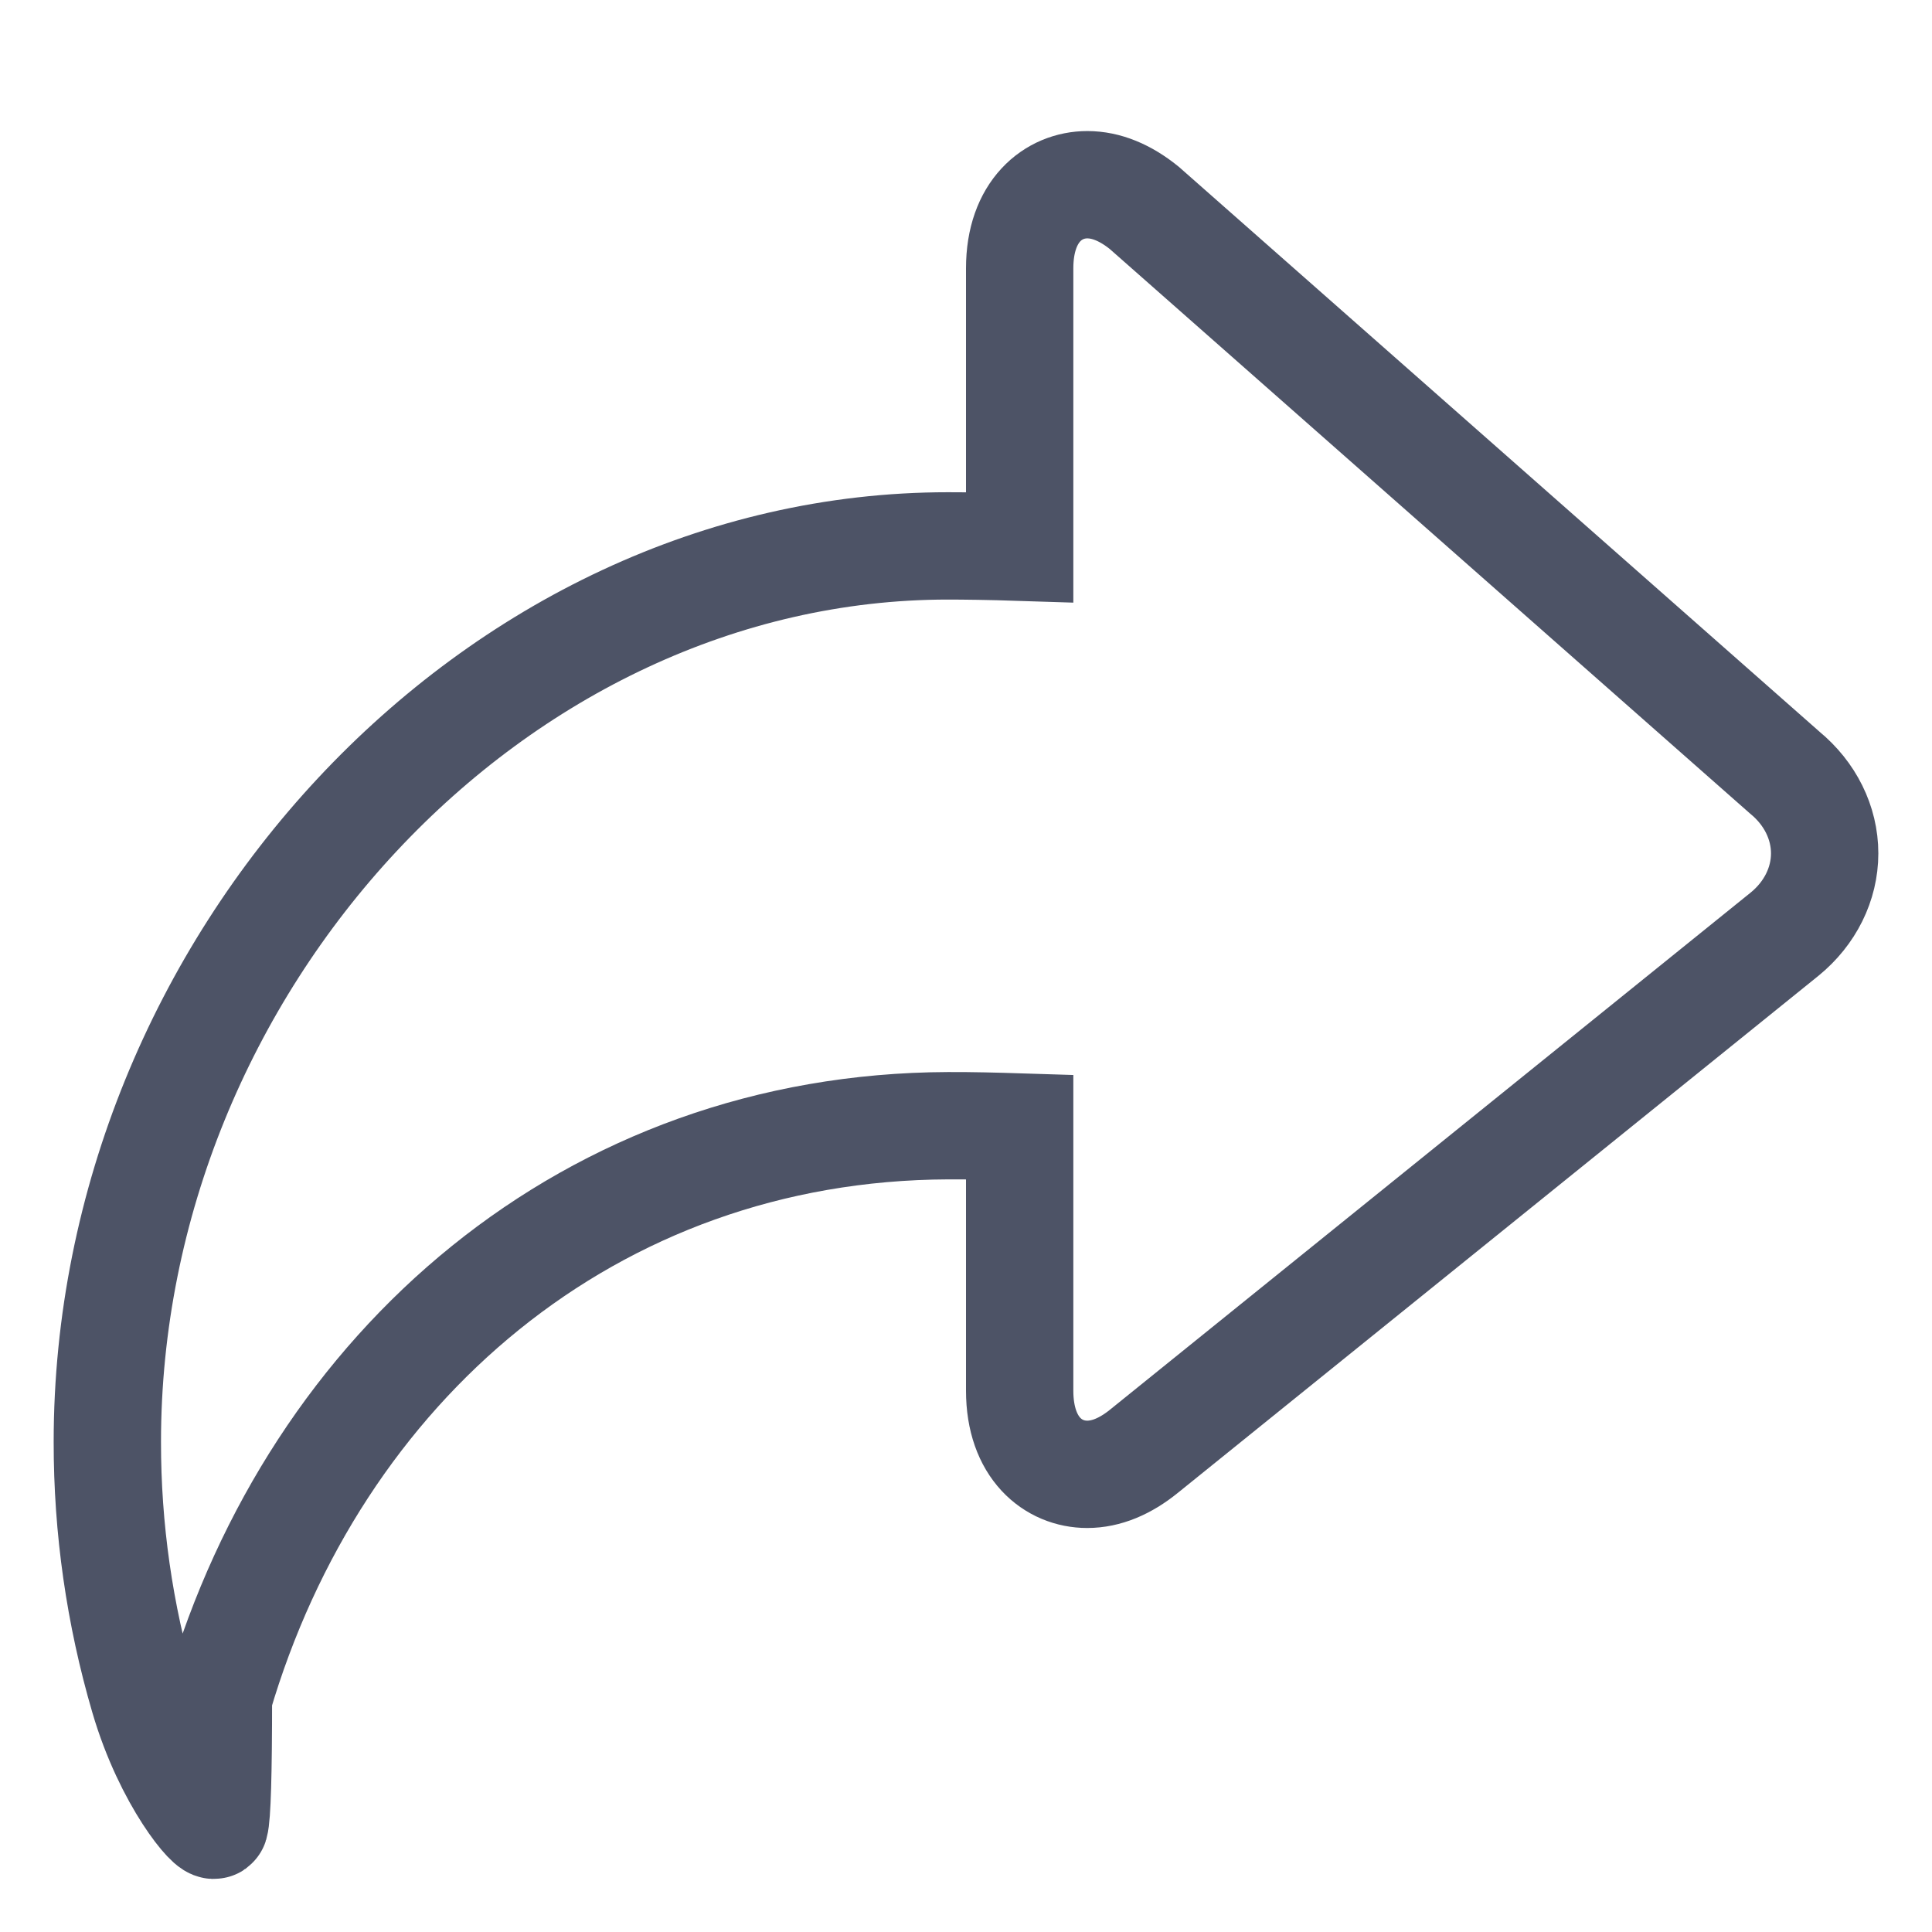 <?xml version="1.0" encoding="UTF-8"?>
<svg width="18px" height="18px" viewBox="0 0 18 18" version="1.1" xmlns="http://www.w3.org/2000/svg" xmlns:xlink="http://www.w3.org/1999/xlink">
    <title>nav_ic_Share@2x</title>
    <g id="页面-1" stroke="none" stroke-width="1" fill="none" fill-rule="evenodd">
        <g id="指南_MacCms-V10.x" transform="translate(-1474, -23)">
            <g id="nav_ic_Share" transform="translate(839, 22)">
                <g transform="translate(635, 1)" id="编组-21">
                    <rect id="矩形" x="0" y="0" width="18" height="18"></rect>
                    <path d="M1.34,15.814 C1.114,15.042 0.999,14.24 1,13.433 C1,8.984 4.597,5.086 8.832,5.086 C8.972,5.086 9.224,5.089 9.5,5.098 L9.5,2.5 C9.5,1.963 9.817,1.721 10.13,1.721 C10.306,1.721 10.484,1.794 10.66,1.936 L16.628,7.198 C16.864,7.392 17,7.665 17,7.951 C17,8.236 16.864,8.51 16.627,8.703 L10.659,13.52 C10.484,13.662 10.306,13.736 10.129,13.736 C9.816,13.736 9.5,13.495 9.5,12.956 L9.5,10.5 C9.278,10.493 9.055,10.487 8.833,10.488 C5.5,10.5 2.941,12.727 2.035,15.814 C2.035,16.525 2.023,16.92 2,17 C1.981,17.064 1.566,16.587 1.34,15.814 Z" id="形状" stroke="#4D5366" fill-rule="nonzero"></path>
                </g>
            </g>
        </g>
    </g>
</svg>